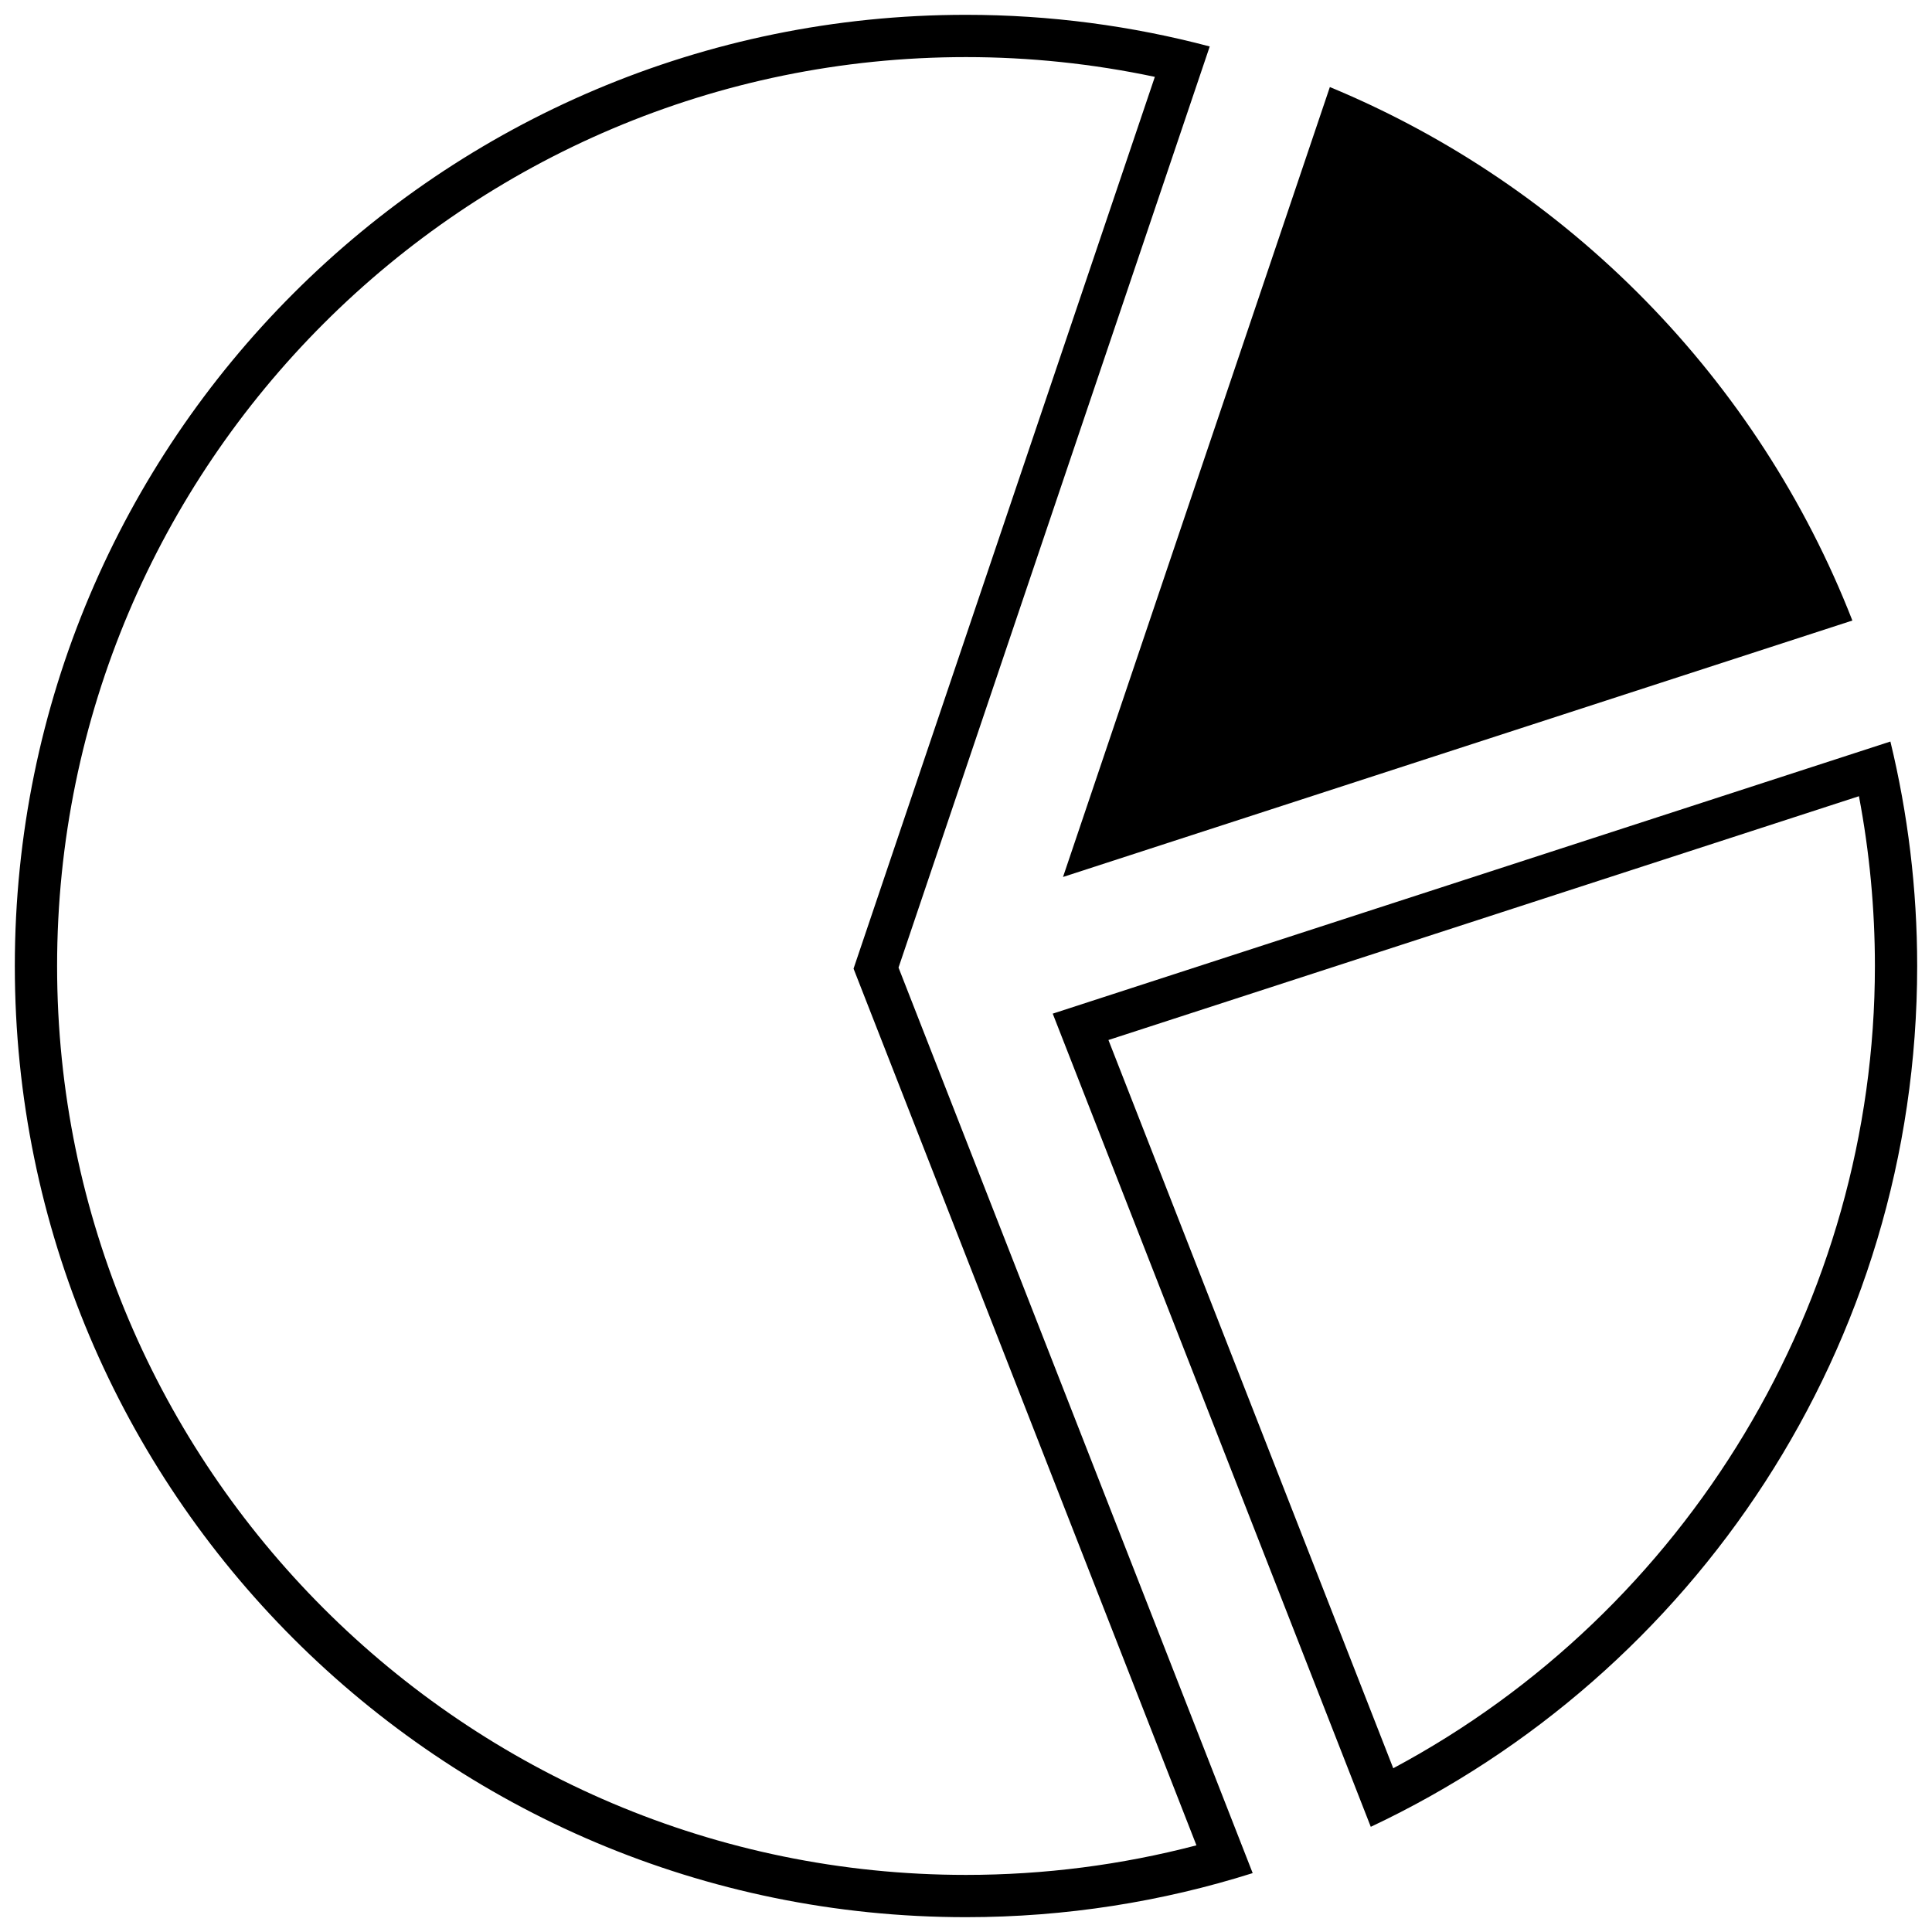 <svg xmlns="http://www.w3.org/2000/svg" xmlns:xlink="http://www.w3.org/1999/xlink" version="1.1" width="256" height="256" viewBox="0 0 256 256" xml:space="preserve">
<desc>Created with Fabric.js 1.7.22</desc>
<defs>
</defs>
<g transform="translate(128 128) scale(0.72 0.72)" style="">
	<g style="stroke: none; stroke-width: 0; stroke-dasharray: none; stroke-linecap: butt; stroke-linejoin: miter; stroke-miterlimit: 10; fill: none; fill-rule: nonzero; opacity: 1;" transform="translate(-175.05 -175.05) scale(3.89 3.89)" >
	<path d="M 45 2 c 3.004 0 6.001 0.314 8.934 0.935 l -14.021 41.5 l -0.233 0.69 l 0.265 0.678 l 15.957 40.798 C 52.353 87.53 48.696 88 45 88 C 21.29 88 2 68.71 2 45 S 21.29 2 45 2 M 45 0 C 20.147 0 0 20.147 0 45 c 0 24.853 20.147 45 45 45 c 4.727 0 9.283 -0.733 13.563 -2.085 l -16.755 -42.84 L 56.531 1.497 C 52.85 0.524 48.987 0 45 0 L 45 0 z" style="stroke: none; stroke-width: 1; stroke-dasharray: none; stroke-linecap: butt; stroke-linejoin: miter; stroke-miterlimit: 10; fill: rgb(0,0,0); fill-rule: nonzero; opacity: 1;" transform=" matrix(1 0 0 1 0 0) " stroke-linecap="round" />
	<path d="M 86.934 28.656 c -4.452 -11.41 -13.425 -20.558 -24.72 -25.239 L 49.59 40.788 L 86.934 28.656 z" style="stroke: none; stroke-width: 1; stroke-dasharray: none; stroke-linecap: butt; stroke-linejoin: miter; stroke-miterlimit: 10; fill: rgb(0,0,0); fill-rule: nonzero; opacity: 1;" transform=" matrix(1 0 0 1 0 0) " stroke-linecap="round" />
	<path d="M 87.245 36.967 C 87.747 39.612 88 42.306 88 45 c 0 15.856 -8.876 30.524 -22.787 37.954 L 51.739 48.501 L 87.245 36.967 M 88.733 34.38 l -39.63 12.874 L 64.15 85.725 C 79.424 78.53 90 63.003 90 45 C 90 41.341 89.558 37.786 88.733 34.38 L 88.733 34.38 z" style="stroke: none; stroke-width: 1; stroke-dasharray: none; stroke-linecap: butt; stroke-linejoin: miter; stroke-miterlimit: 10; fill: rgb(0,0,0); fill-rule: nonzero; opacity: 1;" transform=" matrix(1 0 0 1 0 0) " stroke-linecap="round" />
</g>
</g>
</svg>